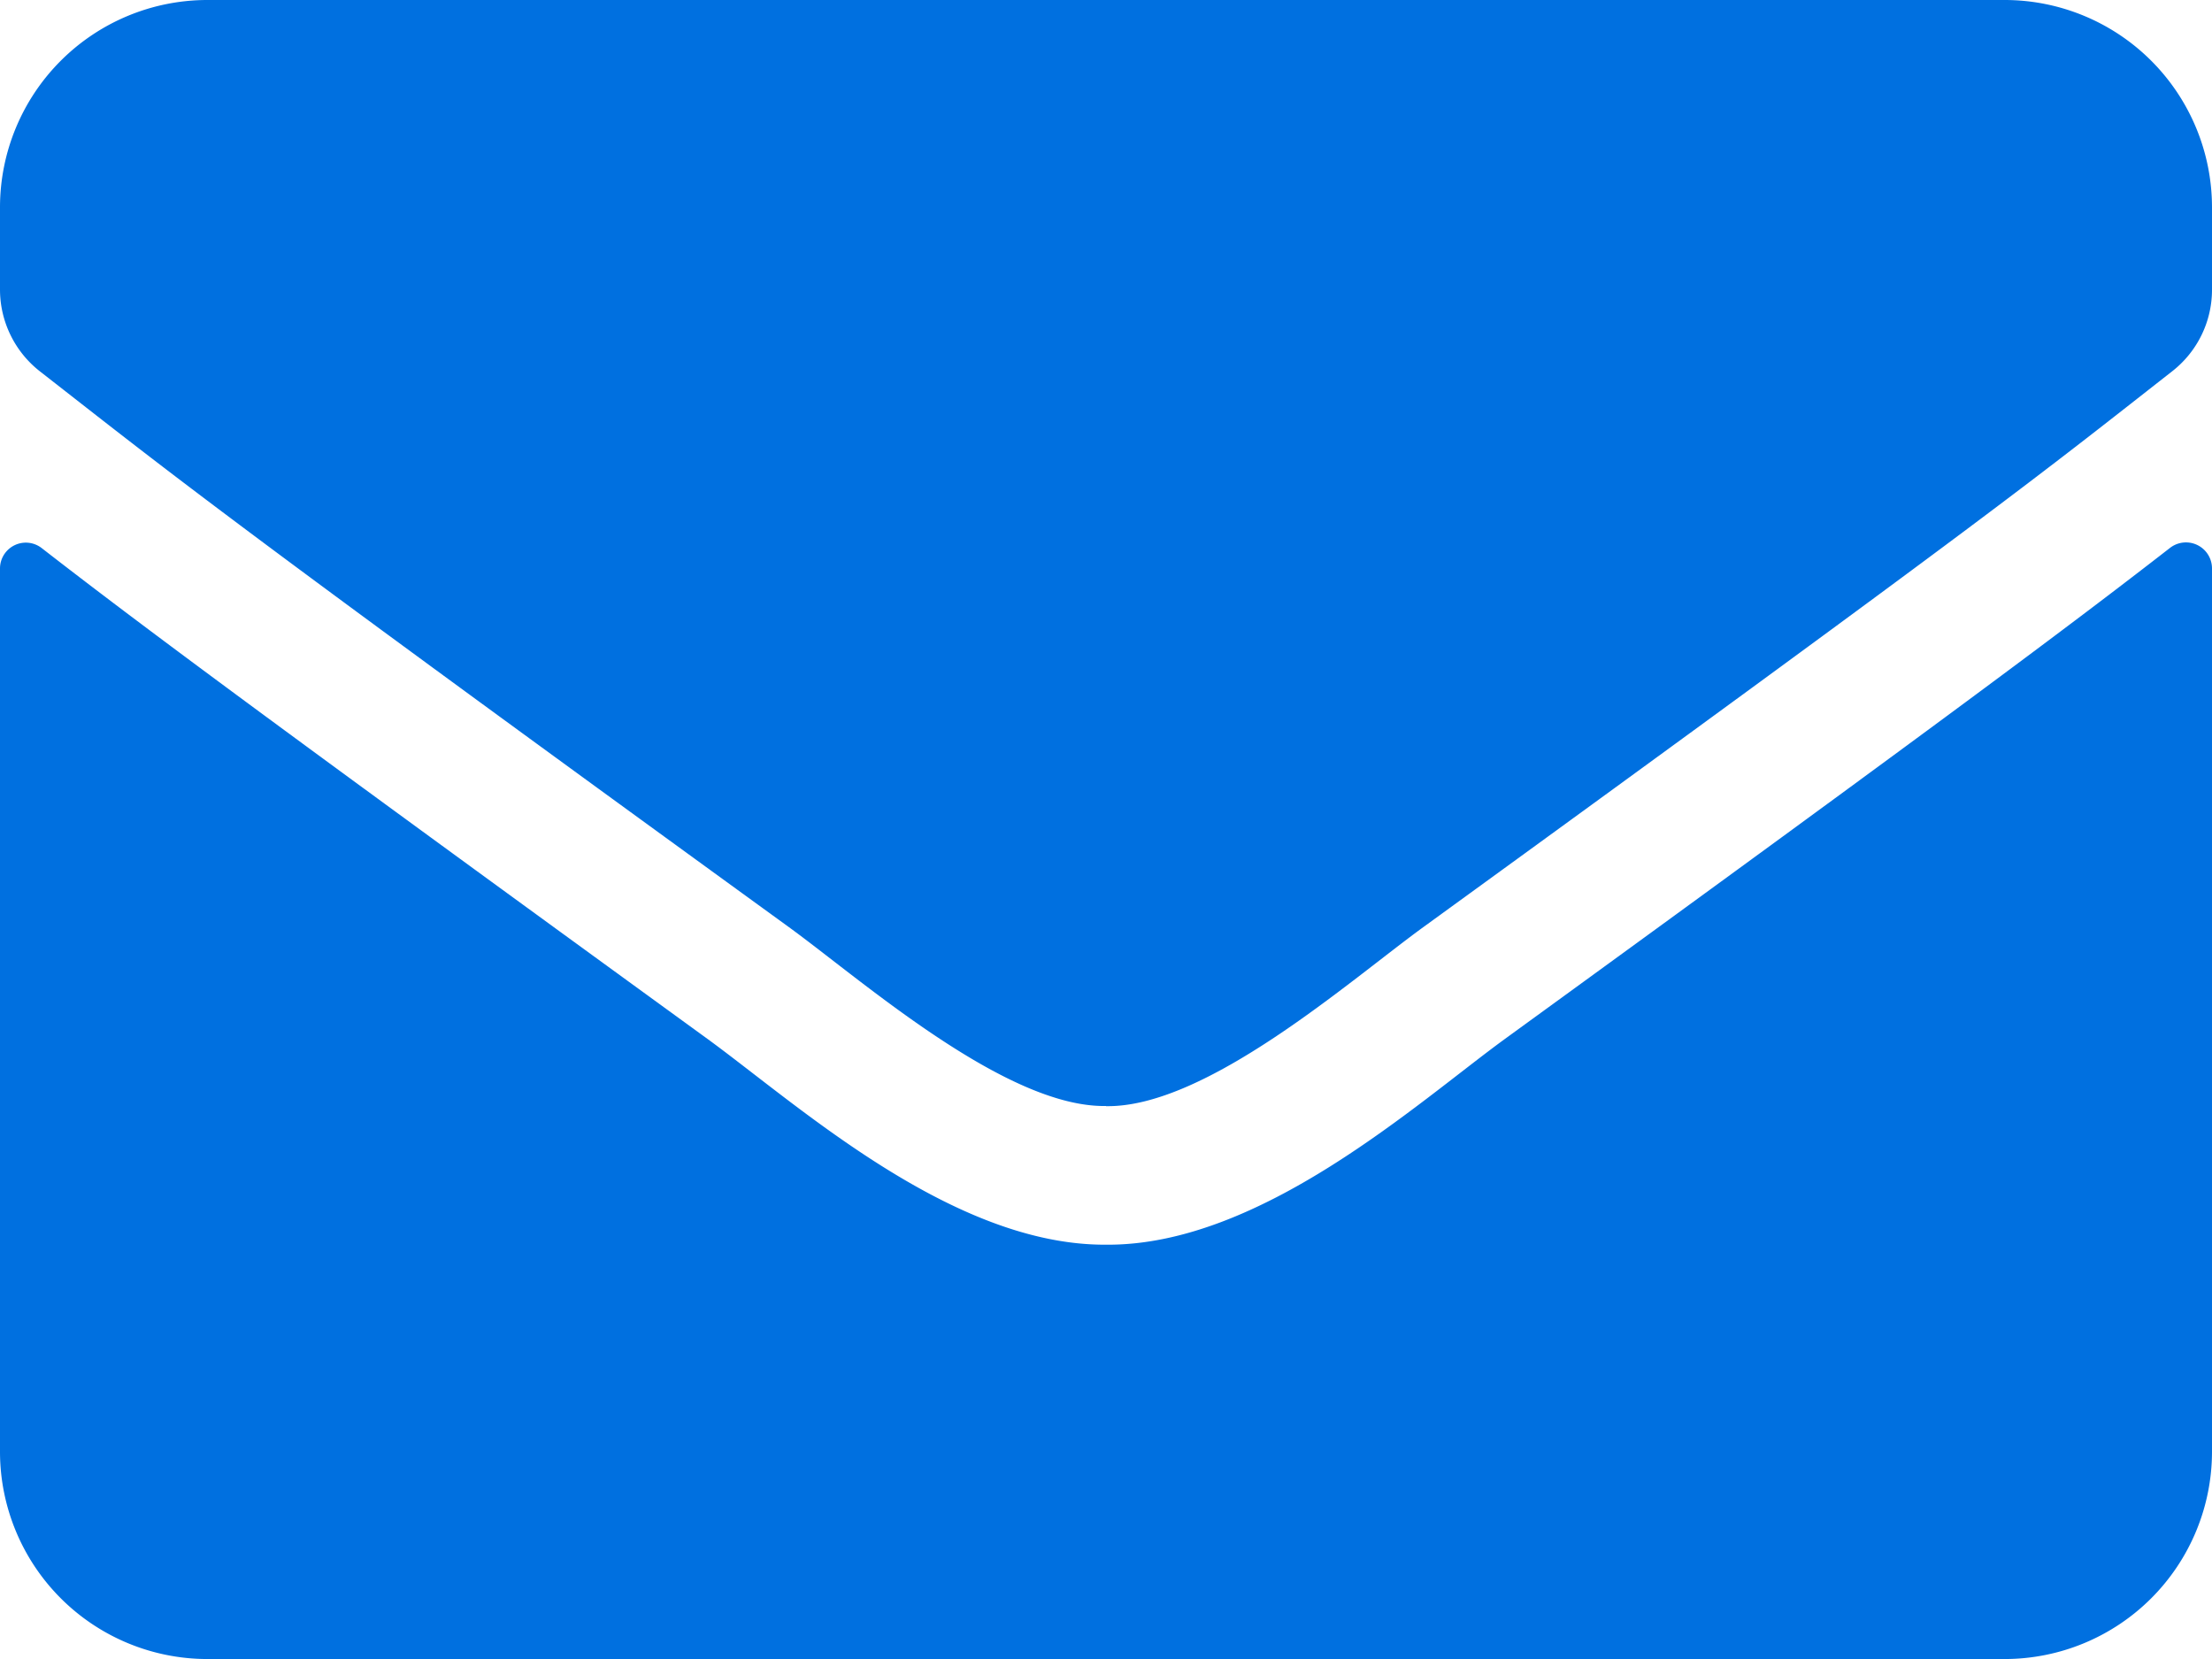 <svg xmlns="http://www.w3.org/2000/svg" width="74.484" height="55.863" viewBox="0 0 74.484 55.863"><defs><style>.a{fill:#0070E0;}</style></defs><path class="a" d="M73.073,82.447a.876.876,0,0,1,1.411.684v29.75a6.985,6.985,0,0,1-6.983,6.983H6.983A6.985,6.985,0,0,1,0,112.88V83.145a.87.87,0,0,1,1.411-.684C4.67,84.992,8.99,88.207,23.829,98.987c3.07,2.24,8.249,6.954,13.413,6.925,5.194.044,10.474-4.772,13.428-6.925C65.508,88.207,69.815,84.978,73.073,82.447Zm-35.831,18.8c3.375.058,8.234-4.248,10.678-6.023C67.225,81.21,68.694,79.988,73.146,76.5a3.481,3.481,0,0,0,1.338-2.75V70.983A6.985,6.985,0,0,0,67.5,64H6.983A6.985,6.985,0,0,0,0,70.983v2.764A3.5,3.5,0,0,0,1.338,76.5C5.79,79.973,7.259,81.21,26.564,95.219,29.008,96.994,33.867,101.3,37.242,101.242Z" transform="translate(0 -64)"/></svg>
